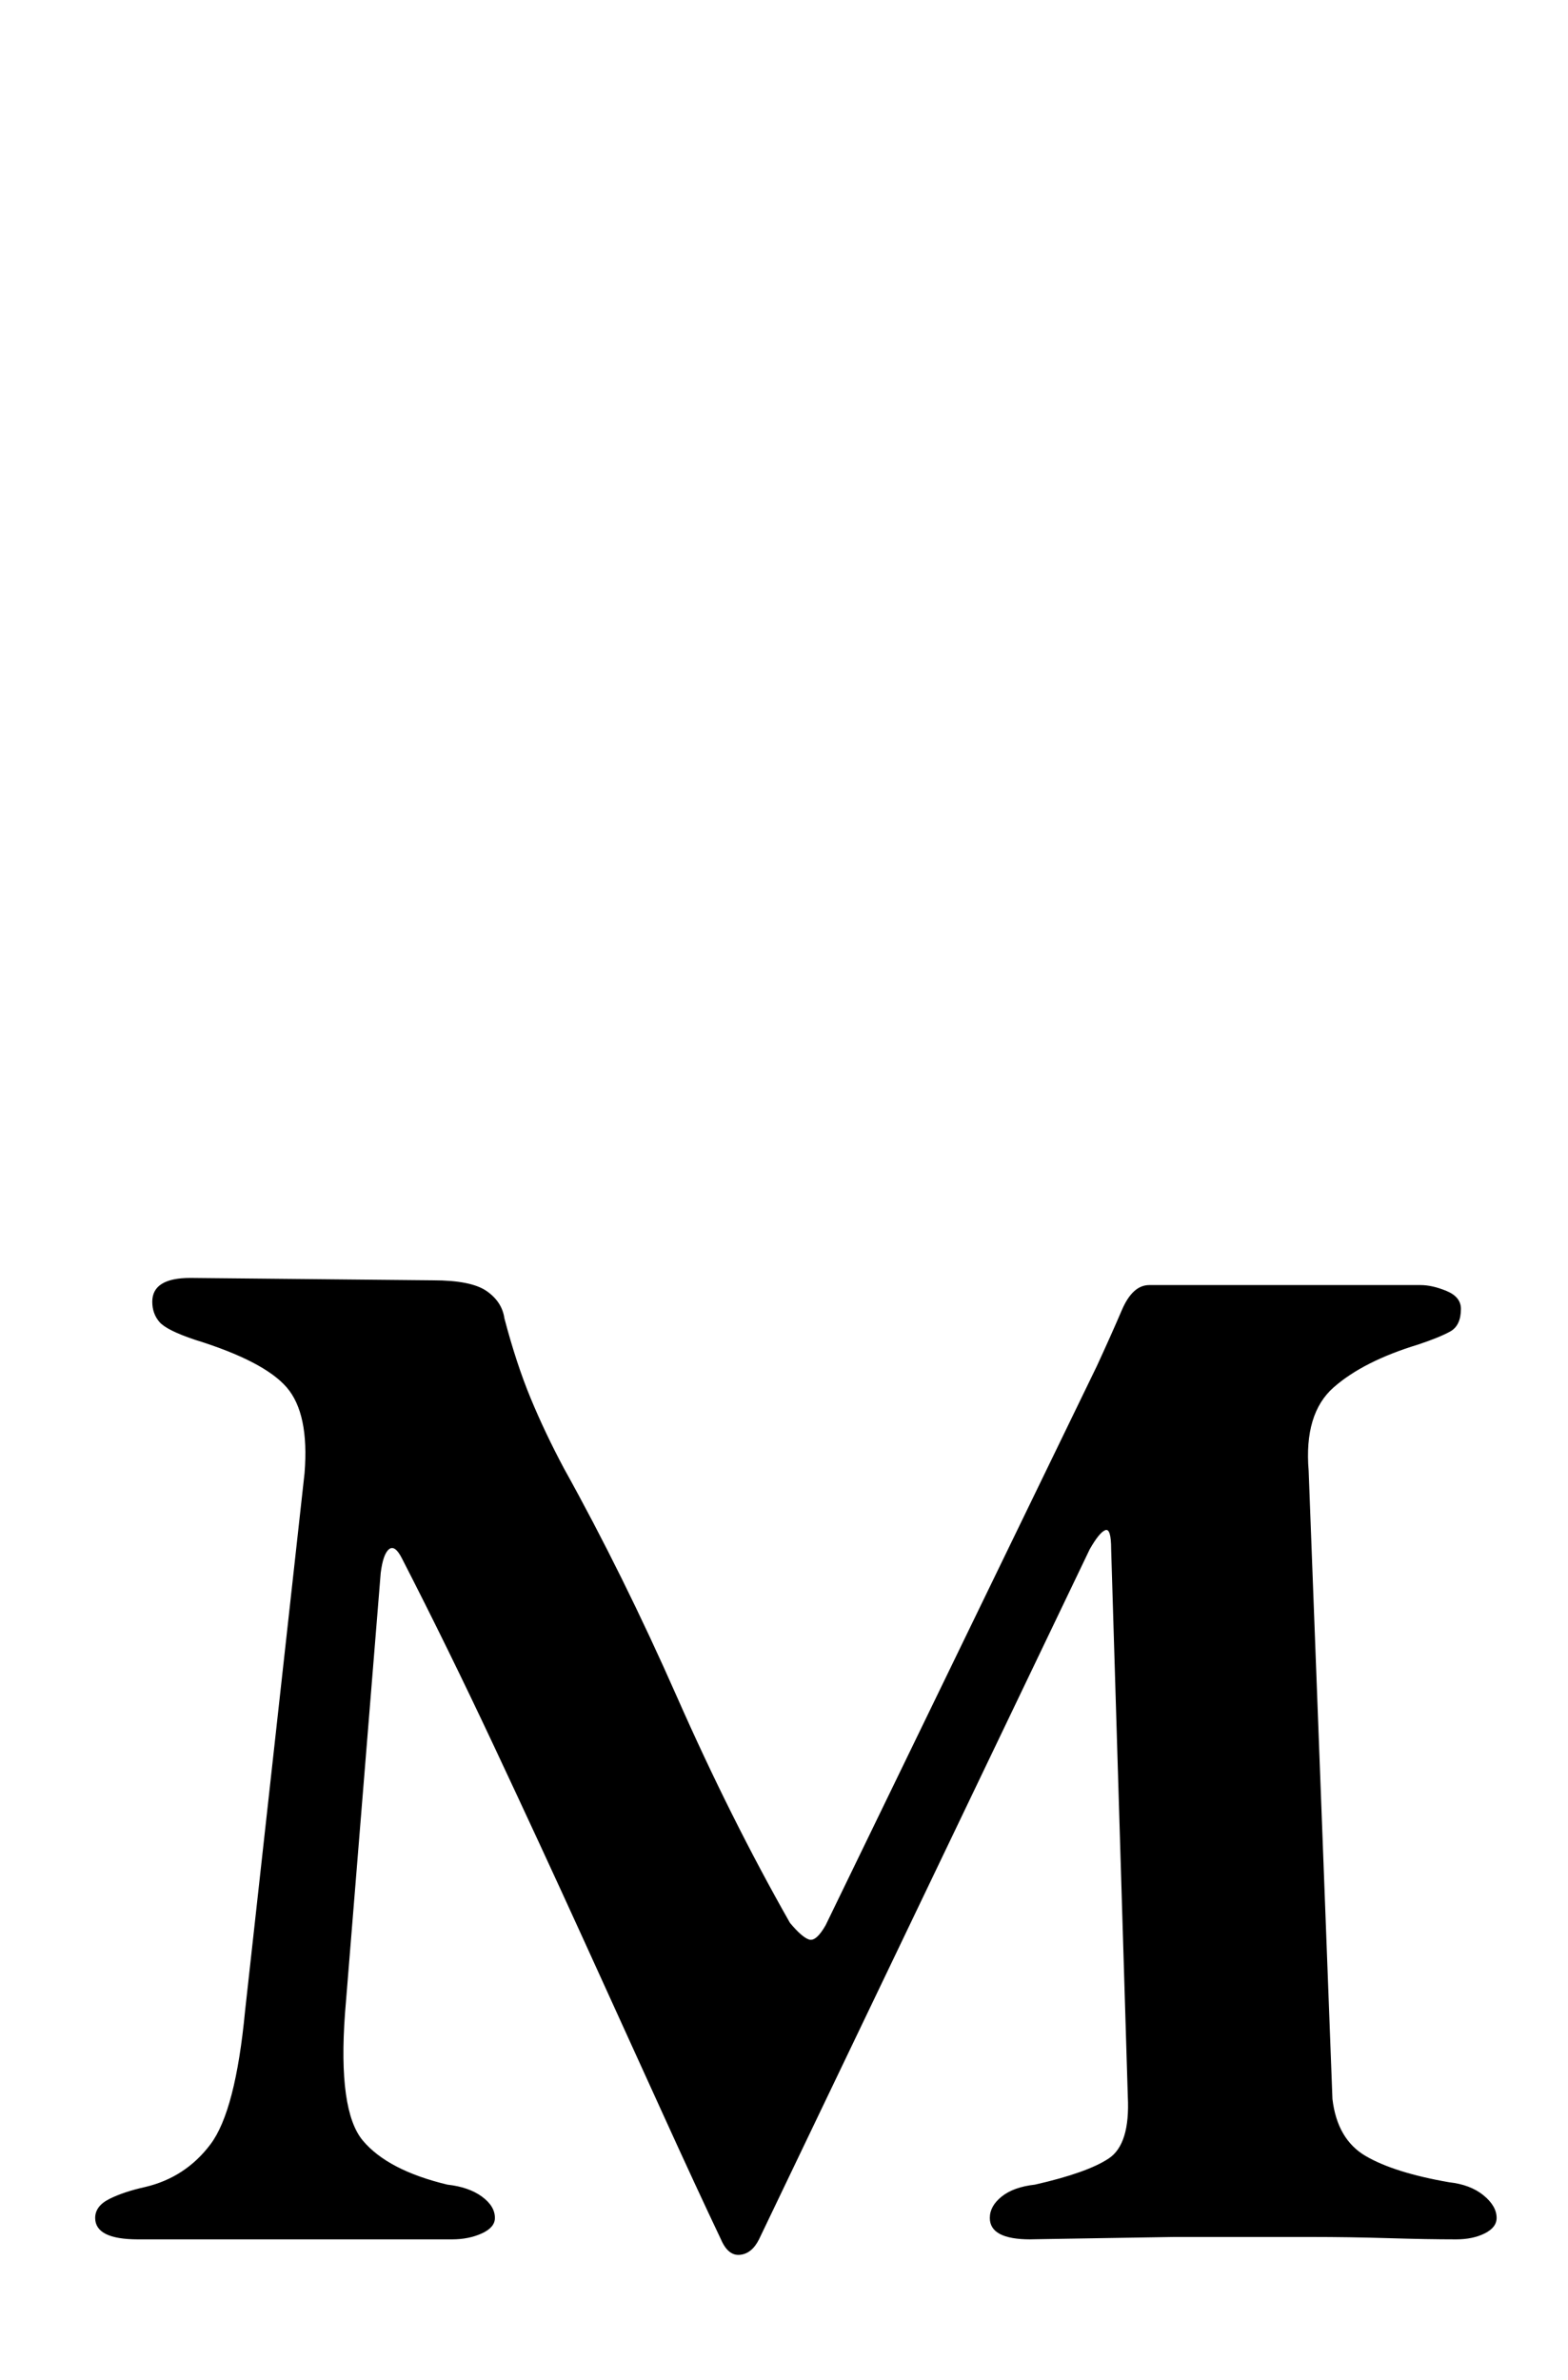 <?xml version="1.0" standalone="no"?>
<!DOCTYPE svg PUBLIC "-//W3C//DTD SVG 1.1//EN" "http://www.w3.org/Graphics/SVG/1.1/DTD/svg11.dtd" >
<svg xmlns="http://www.w3.org/2000/svg" xmlns:xlink="http://www.w3.org/1999/xlink" version="1.1" viewBox="-10 0 659 1000">
  <g transform="matrix(1 0 0 -1 0 800)">
   <path fill="currentColor"
d="M293 -141q-10 21 -25 54t-33 72.5t-37.5 81t-38.5 78.5q-3 6 -5.5 4t-3.5 -10l-15 -185q-3 -41 7.5 -53.5t35.5 -18.5q9 -1 14.5 -5t5.5 -9q0 -4 -5.5 -6.5t-12.5 -2.5h-23.5h-21h-22.5h-35h-30q-18 0 -18 9q0 5 6 8t15 5q17 4 27.5 18t14.5 56l25 226q2 25 -7.5 36
t-38.5 20q-12 4 -15 7.5t-3 8.5q0 10 16 10l102 -1q16 0 22.5 -4.5t7.5 -11.5q5 -19 11 -33.5t14 -29.5q25 -45 47.5 -96t47.5 -95q5 -6 8 -7t7 6l114 235q6 13 10.5 23.5t11.5 10.5h114q5 0 11 -2.5t6 -7.5q0 -7 -4.5 -9.5t-13.5 -5.5q-23 -7 -35.5 -18t-10.5 -35l10 -264
q2 -17 14 -24t35 -11q9 -1 14.5 -5.5t5.5 -9.5q0 -4 -5 -6.5t-12 -2.5q-12 0 -28.5 0.5t-32.5 0.5h-29h-28.5t-31 -0.5t-29.5 -0.5q-17 0 -17 9q0 5 5 9t14 5q22 5 31 11t8 26l-7 230q0 9 -2.5 8t-6.5 -8l-139 -290q-3 -6 -8 -6.5t-8 6.5z" />
  </g>

</svg>
